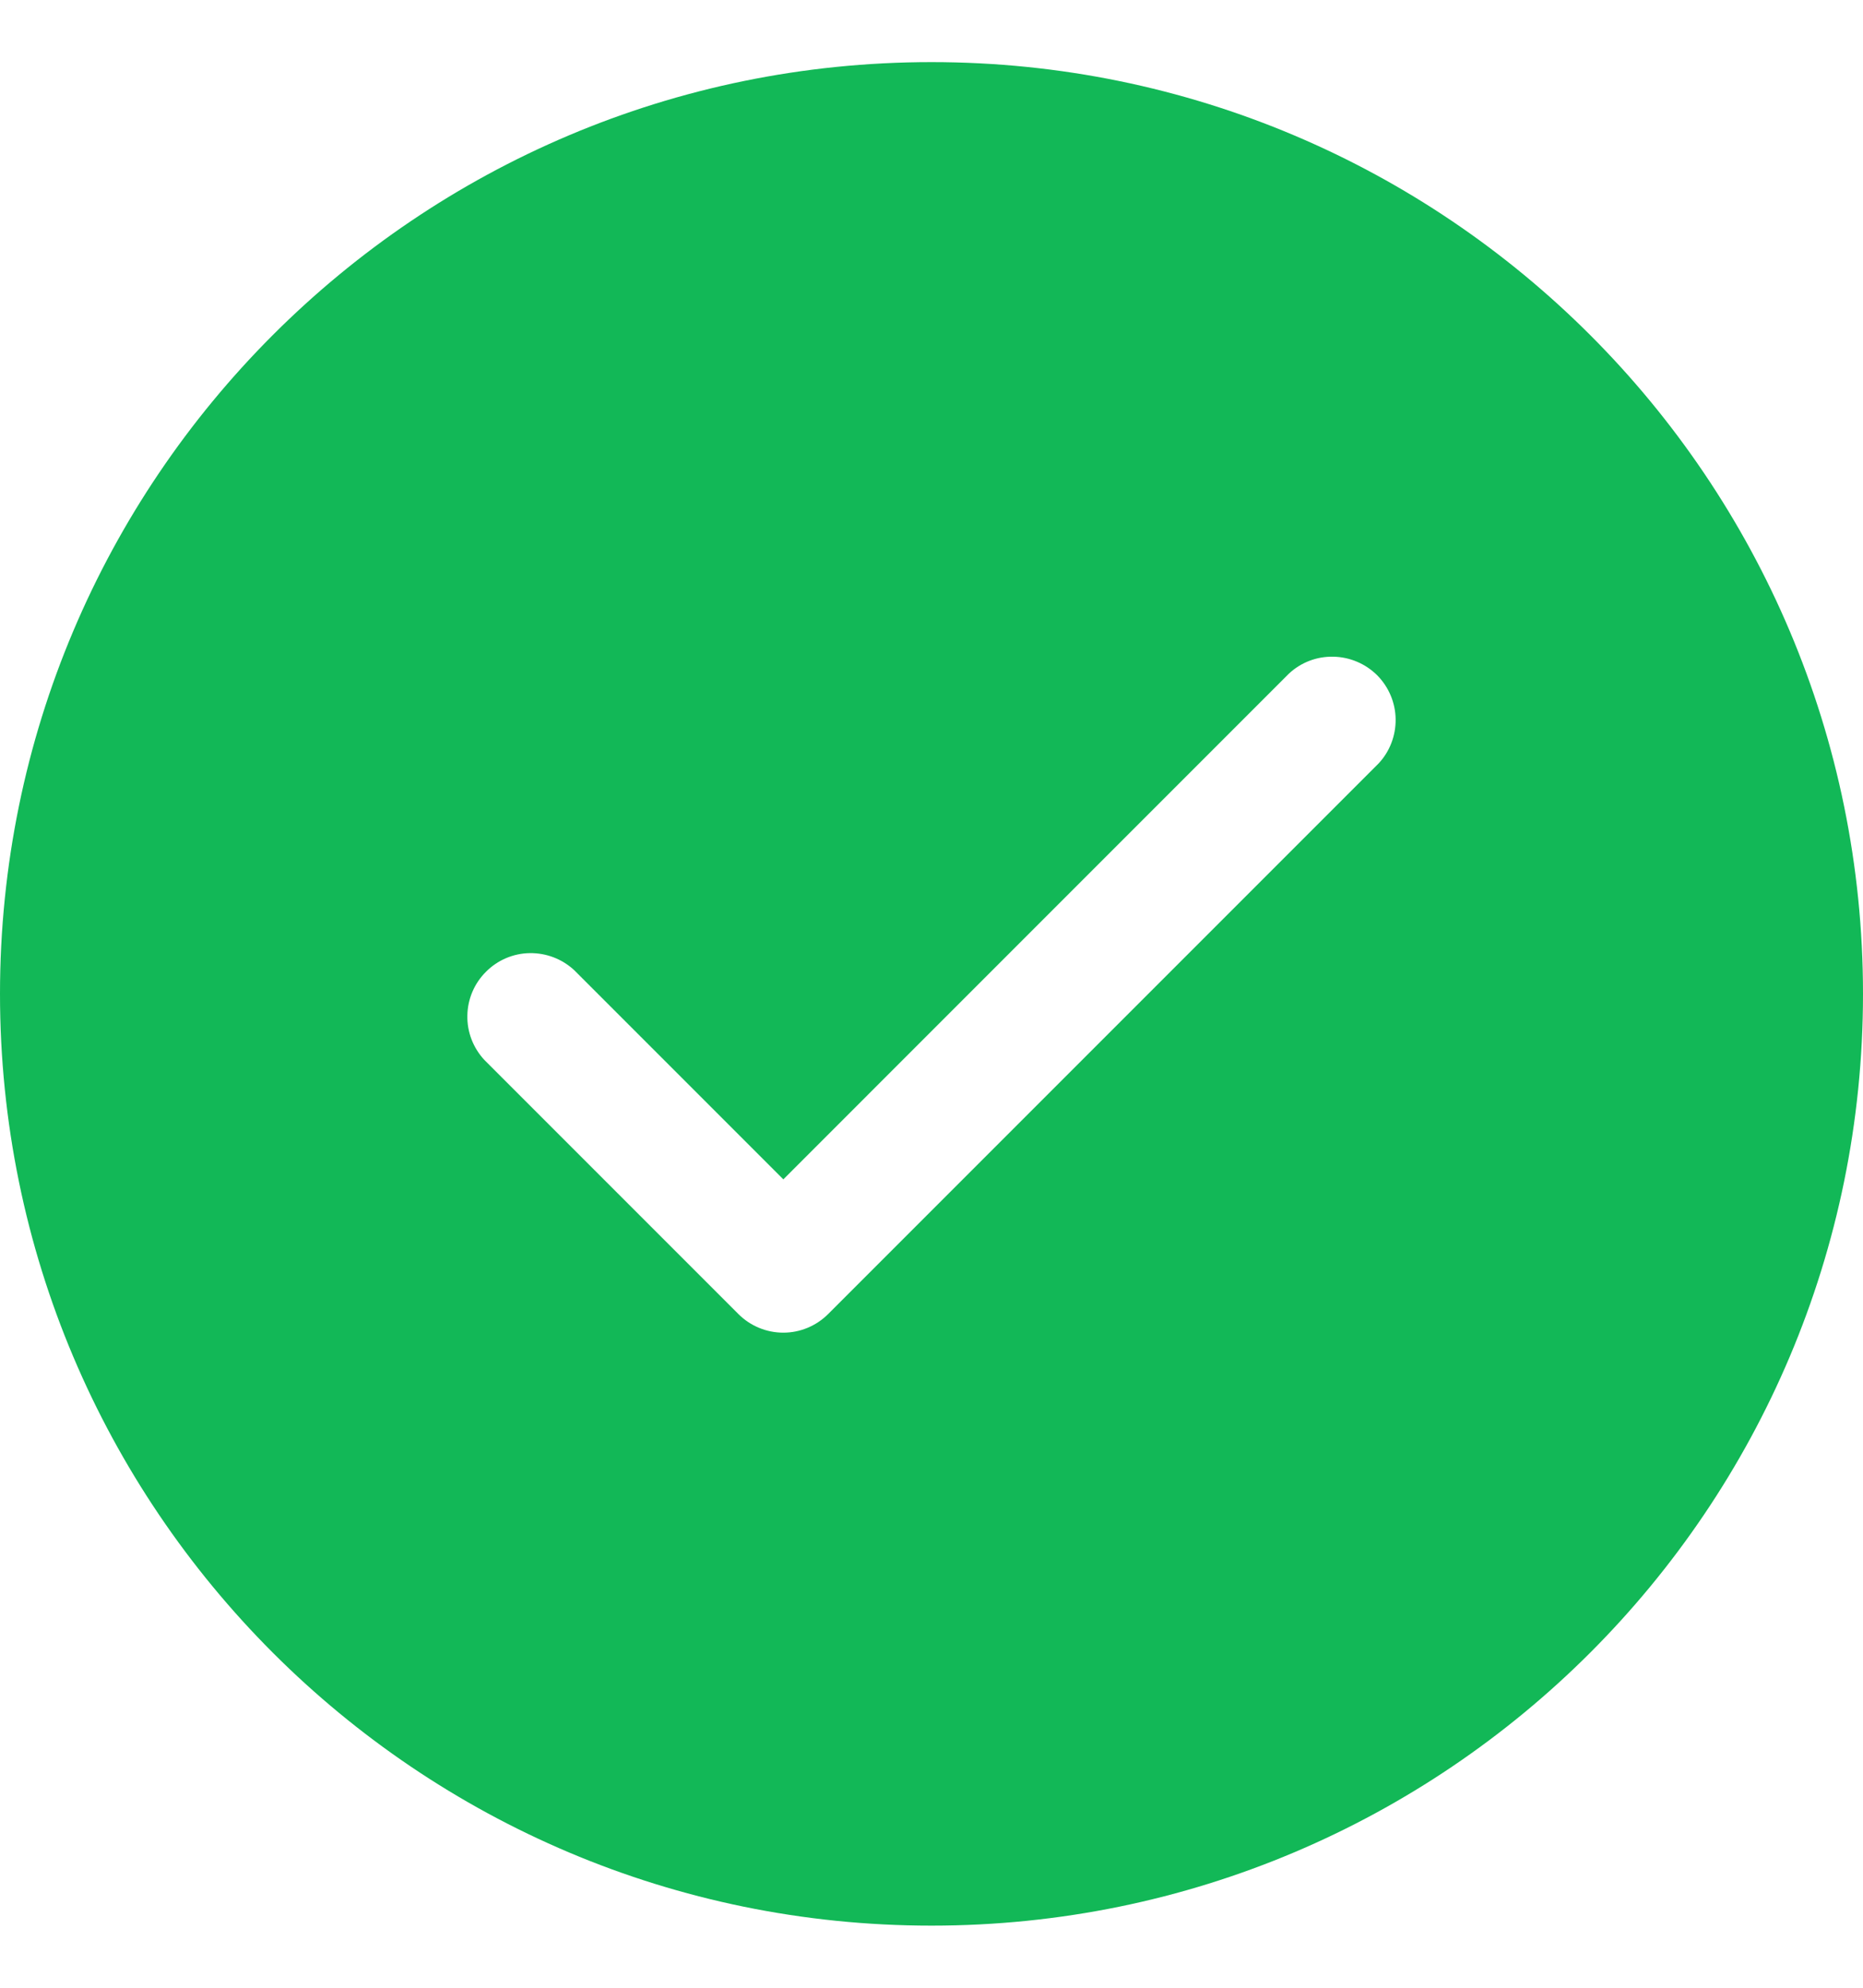 <svg xmlns="http://www.w3.org/2000/svg" viewBox="0 0 15 16" fill="none">
    <path fill-rule="evenodd" clip-rule="evenodd"
          d="M0 8C0 3.858 3.358 0.5 7.5 0.5C11.642 0.5 15 3.858 15 8C15 12.142 11.642 15.5 7.5 15.5C3.358 15.5 0 12.142 0 8ZM11.1 6.145C11.19 6.049 11.239 5.92 11.237 5.788C11.235 5.655 11.181 5.529 11.088 5.435C10.994 5.342 10.867 5.288 10.735 5.286C10.602 5.283 10.474 5.332 10.377 5.423L6.307 9.493L4.623 7.809C4.526 7.719 4.398 7.67 4.265 7.672C4.133 7.674 4.006 7.728 3.913 7.822C3.819 7.915 3.765 8.042 3.763 8.174C3.76 8.307 3.81 8.435 3.9 8.532L5.945 10.577C6.041 10.673 6.171 10.727 6.307 10.727C6.442 10.727 6.572 10.673 6.668 10.577L11.1 6.145Z"
          fill="#12B857"/>
</svg>